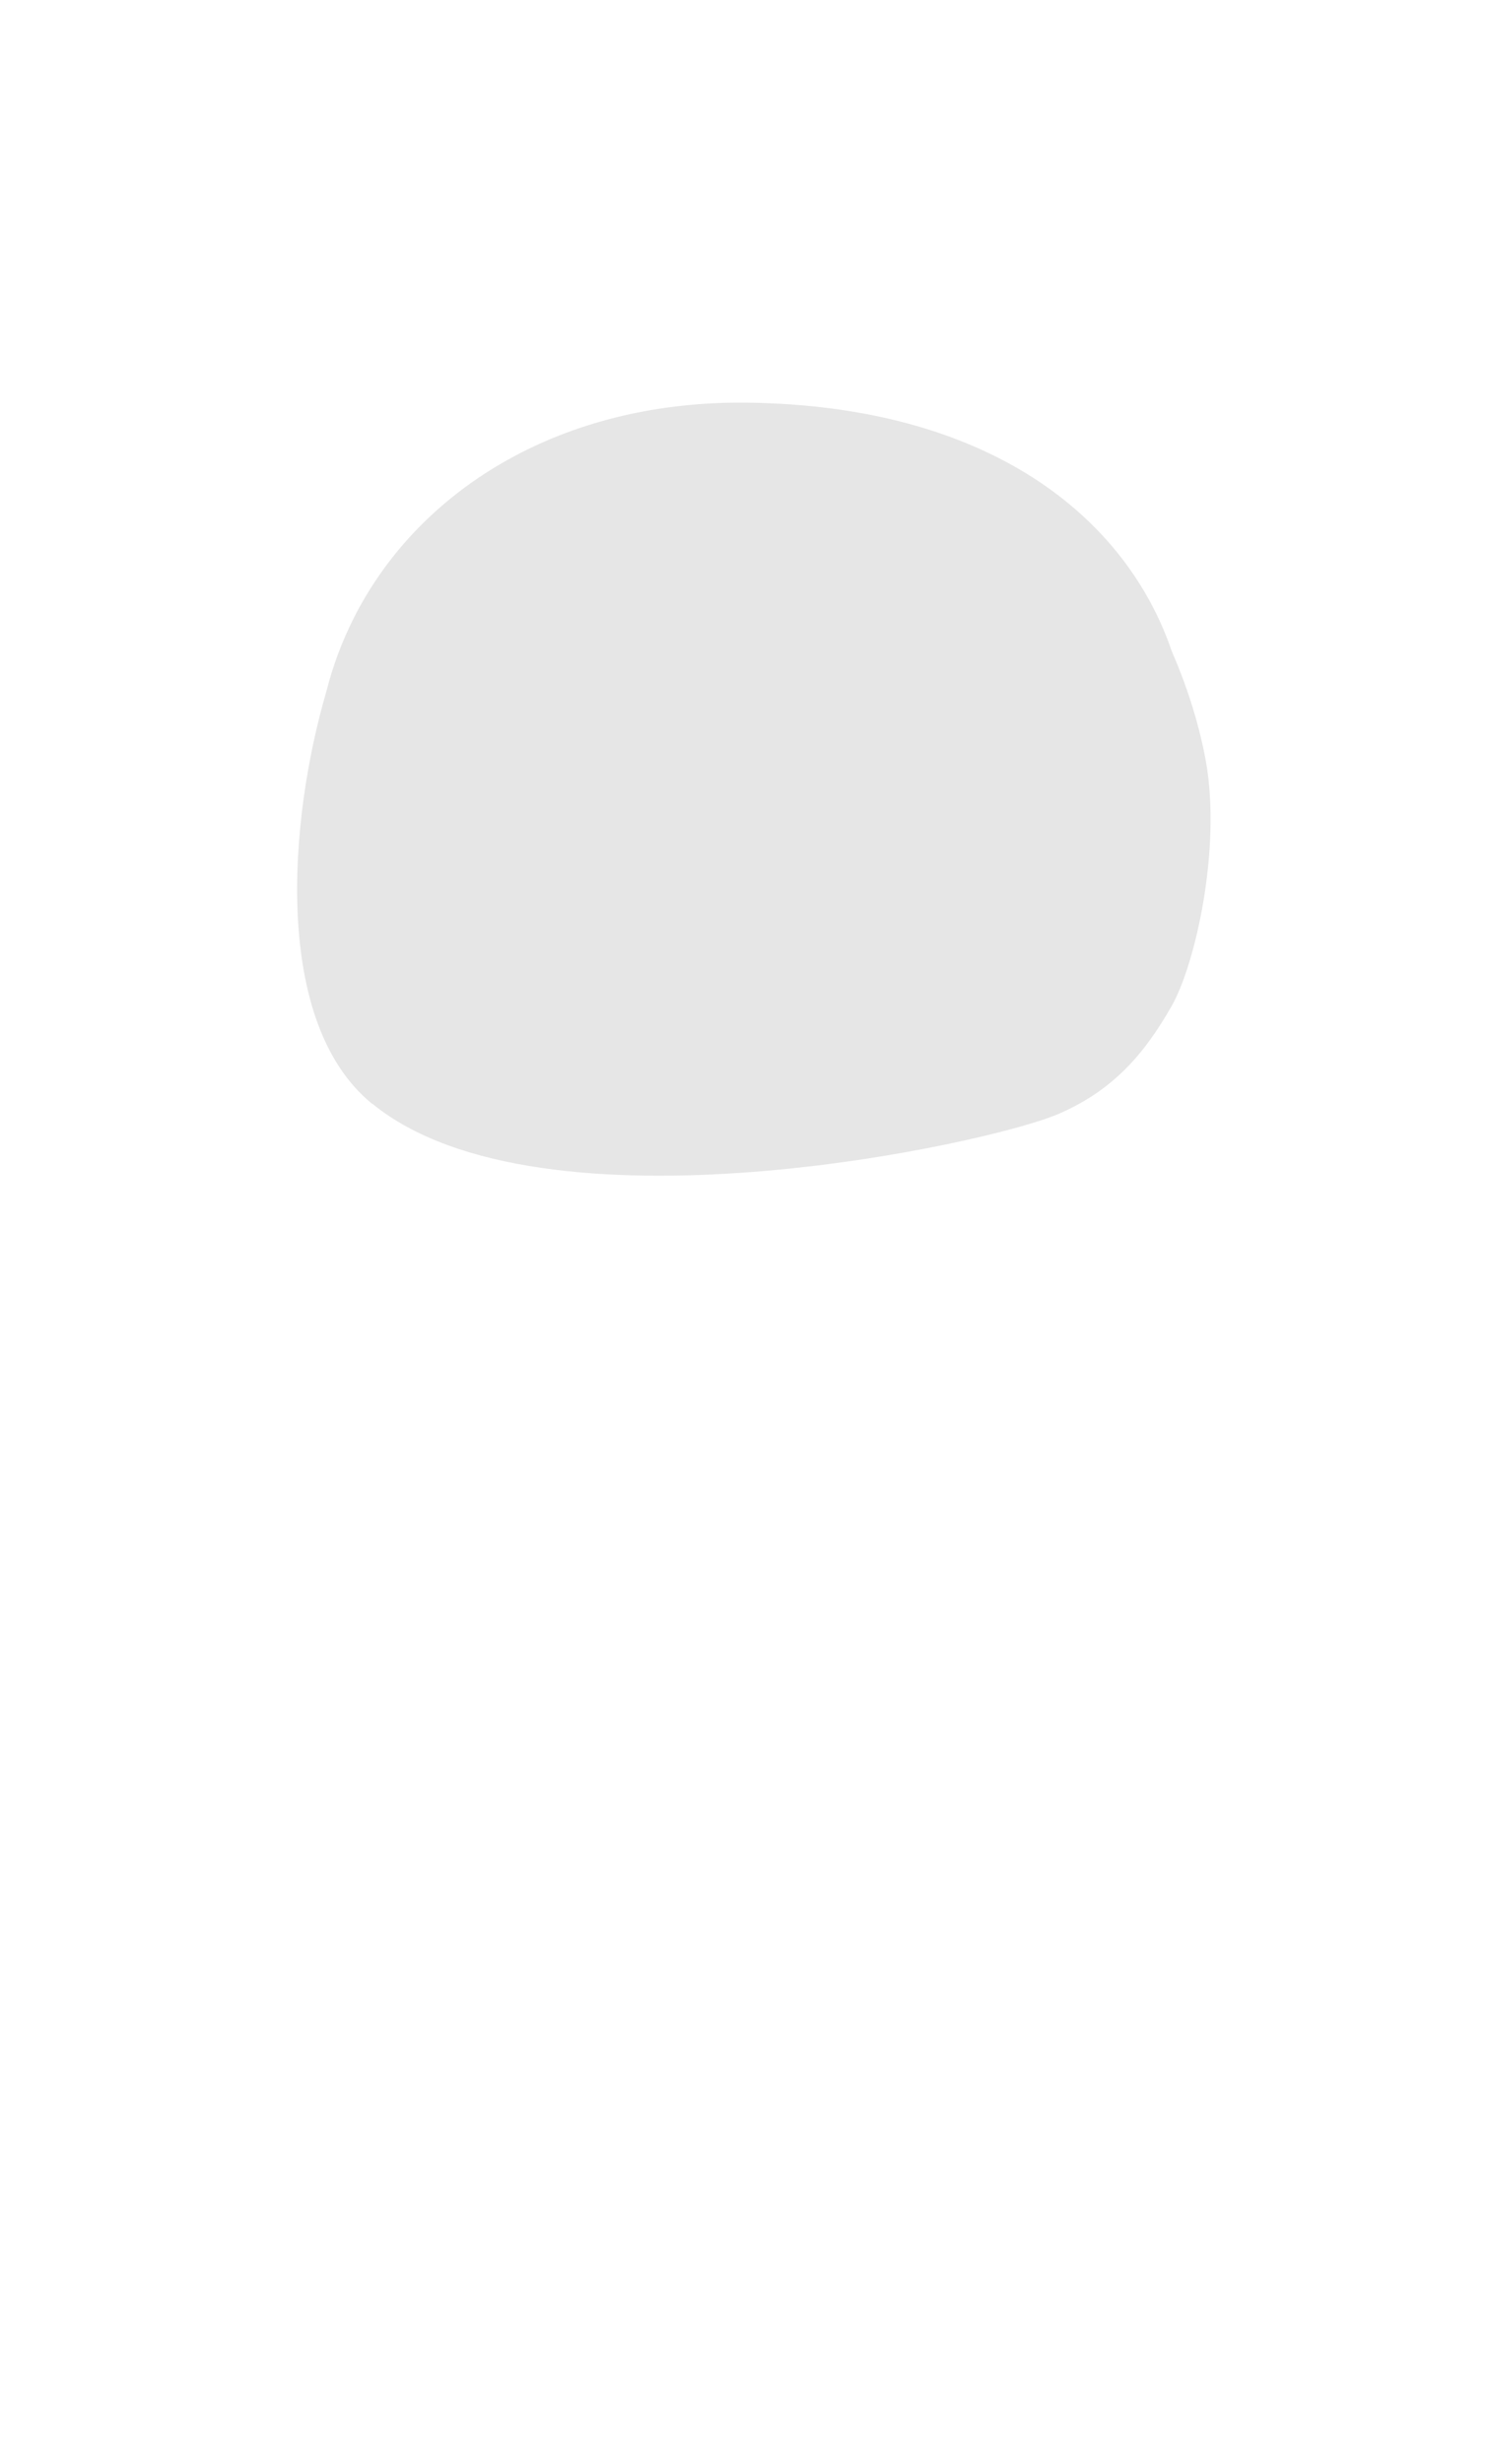 <svg width="250" height="414" viewBox="0 0 230 380"
                      fill="none" xmlns="http://www.w3.org/2000/svg" className="transition-all">
                      <path fill-rule="evenodd" clip-rule="evenodd" d="M50.478 106.45C44.609 126.508 42.206 
157.657 57.543 170.176H57.597C83.714 191.511 152.856 176.429 163.68 171.767C172.349 168.038 
177.088 162.279 181.181 155.149C184.896 148.678 188.935 130.689 186.512 117.198C185.352 110.882 
183.343 105.047 181.241 100.221C174.02 79.146 152.65 62.308 115.739 61.804C88.126 61.425
 66.656 74.029 56.049 92.623C55.633 93.322 55.216 94.097 54.799 94.94C52.944 98.585 
 51.493 102.438 50.478 106.45Z" fill='#E6E6E6'>
                      </path>
                    </svg>
